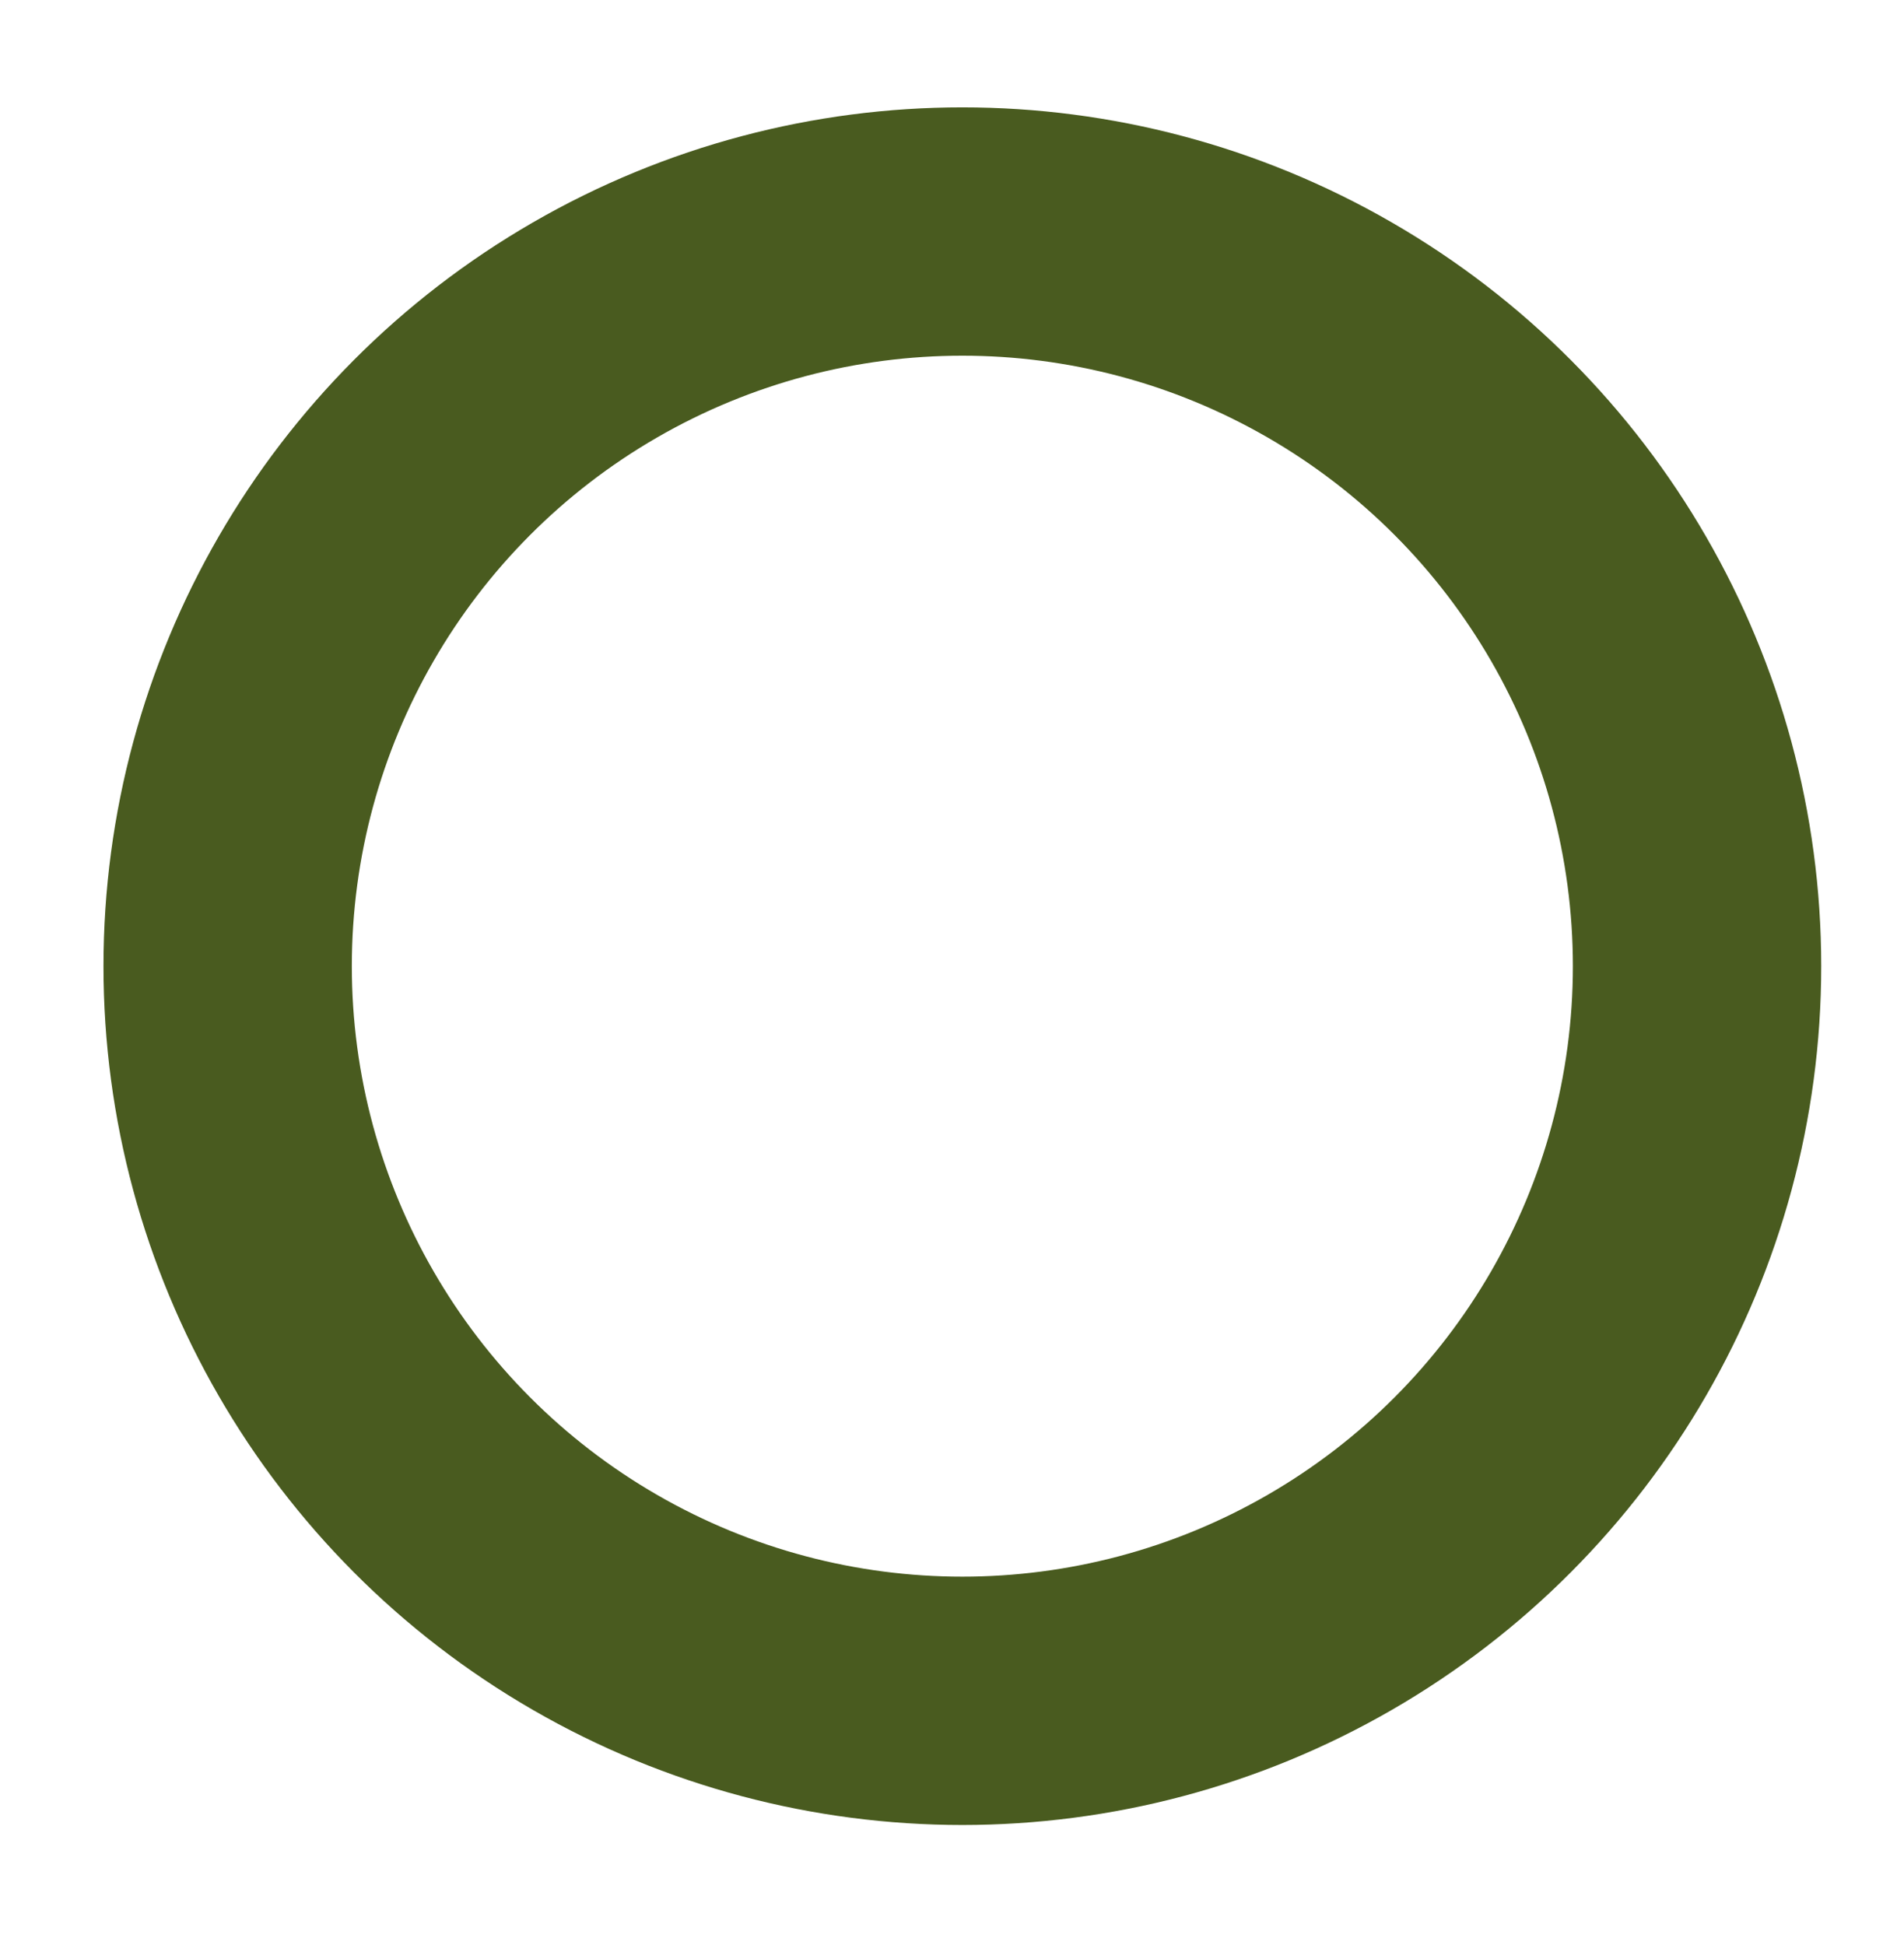 <svg xmlns="http://www.w3.org/2000/svg" width="46" height="47" viewBox="0 0 46 47">
  <defs>
    <style>
      .cls-1 {
        fill: none;
        stroke: #495b1f;
        stroke-linejoin: round;
        stroke-width: 6px;
      }
    </style>
  </defs>
  <circle id="Elipse_1" data-name="Elipse 1" class="cls-1" cx="23.25" cy="23.344" r="17.75"/>
</svg>
